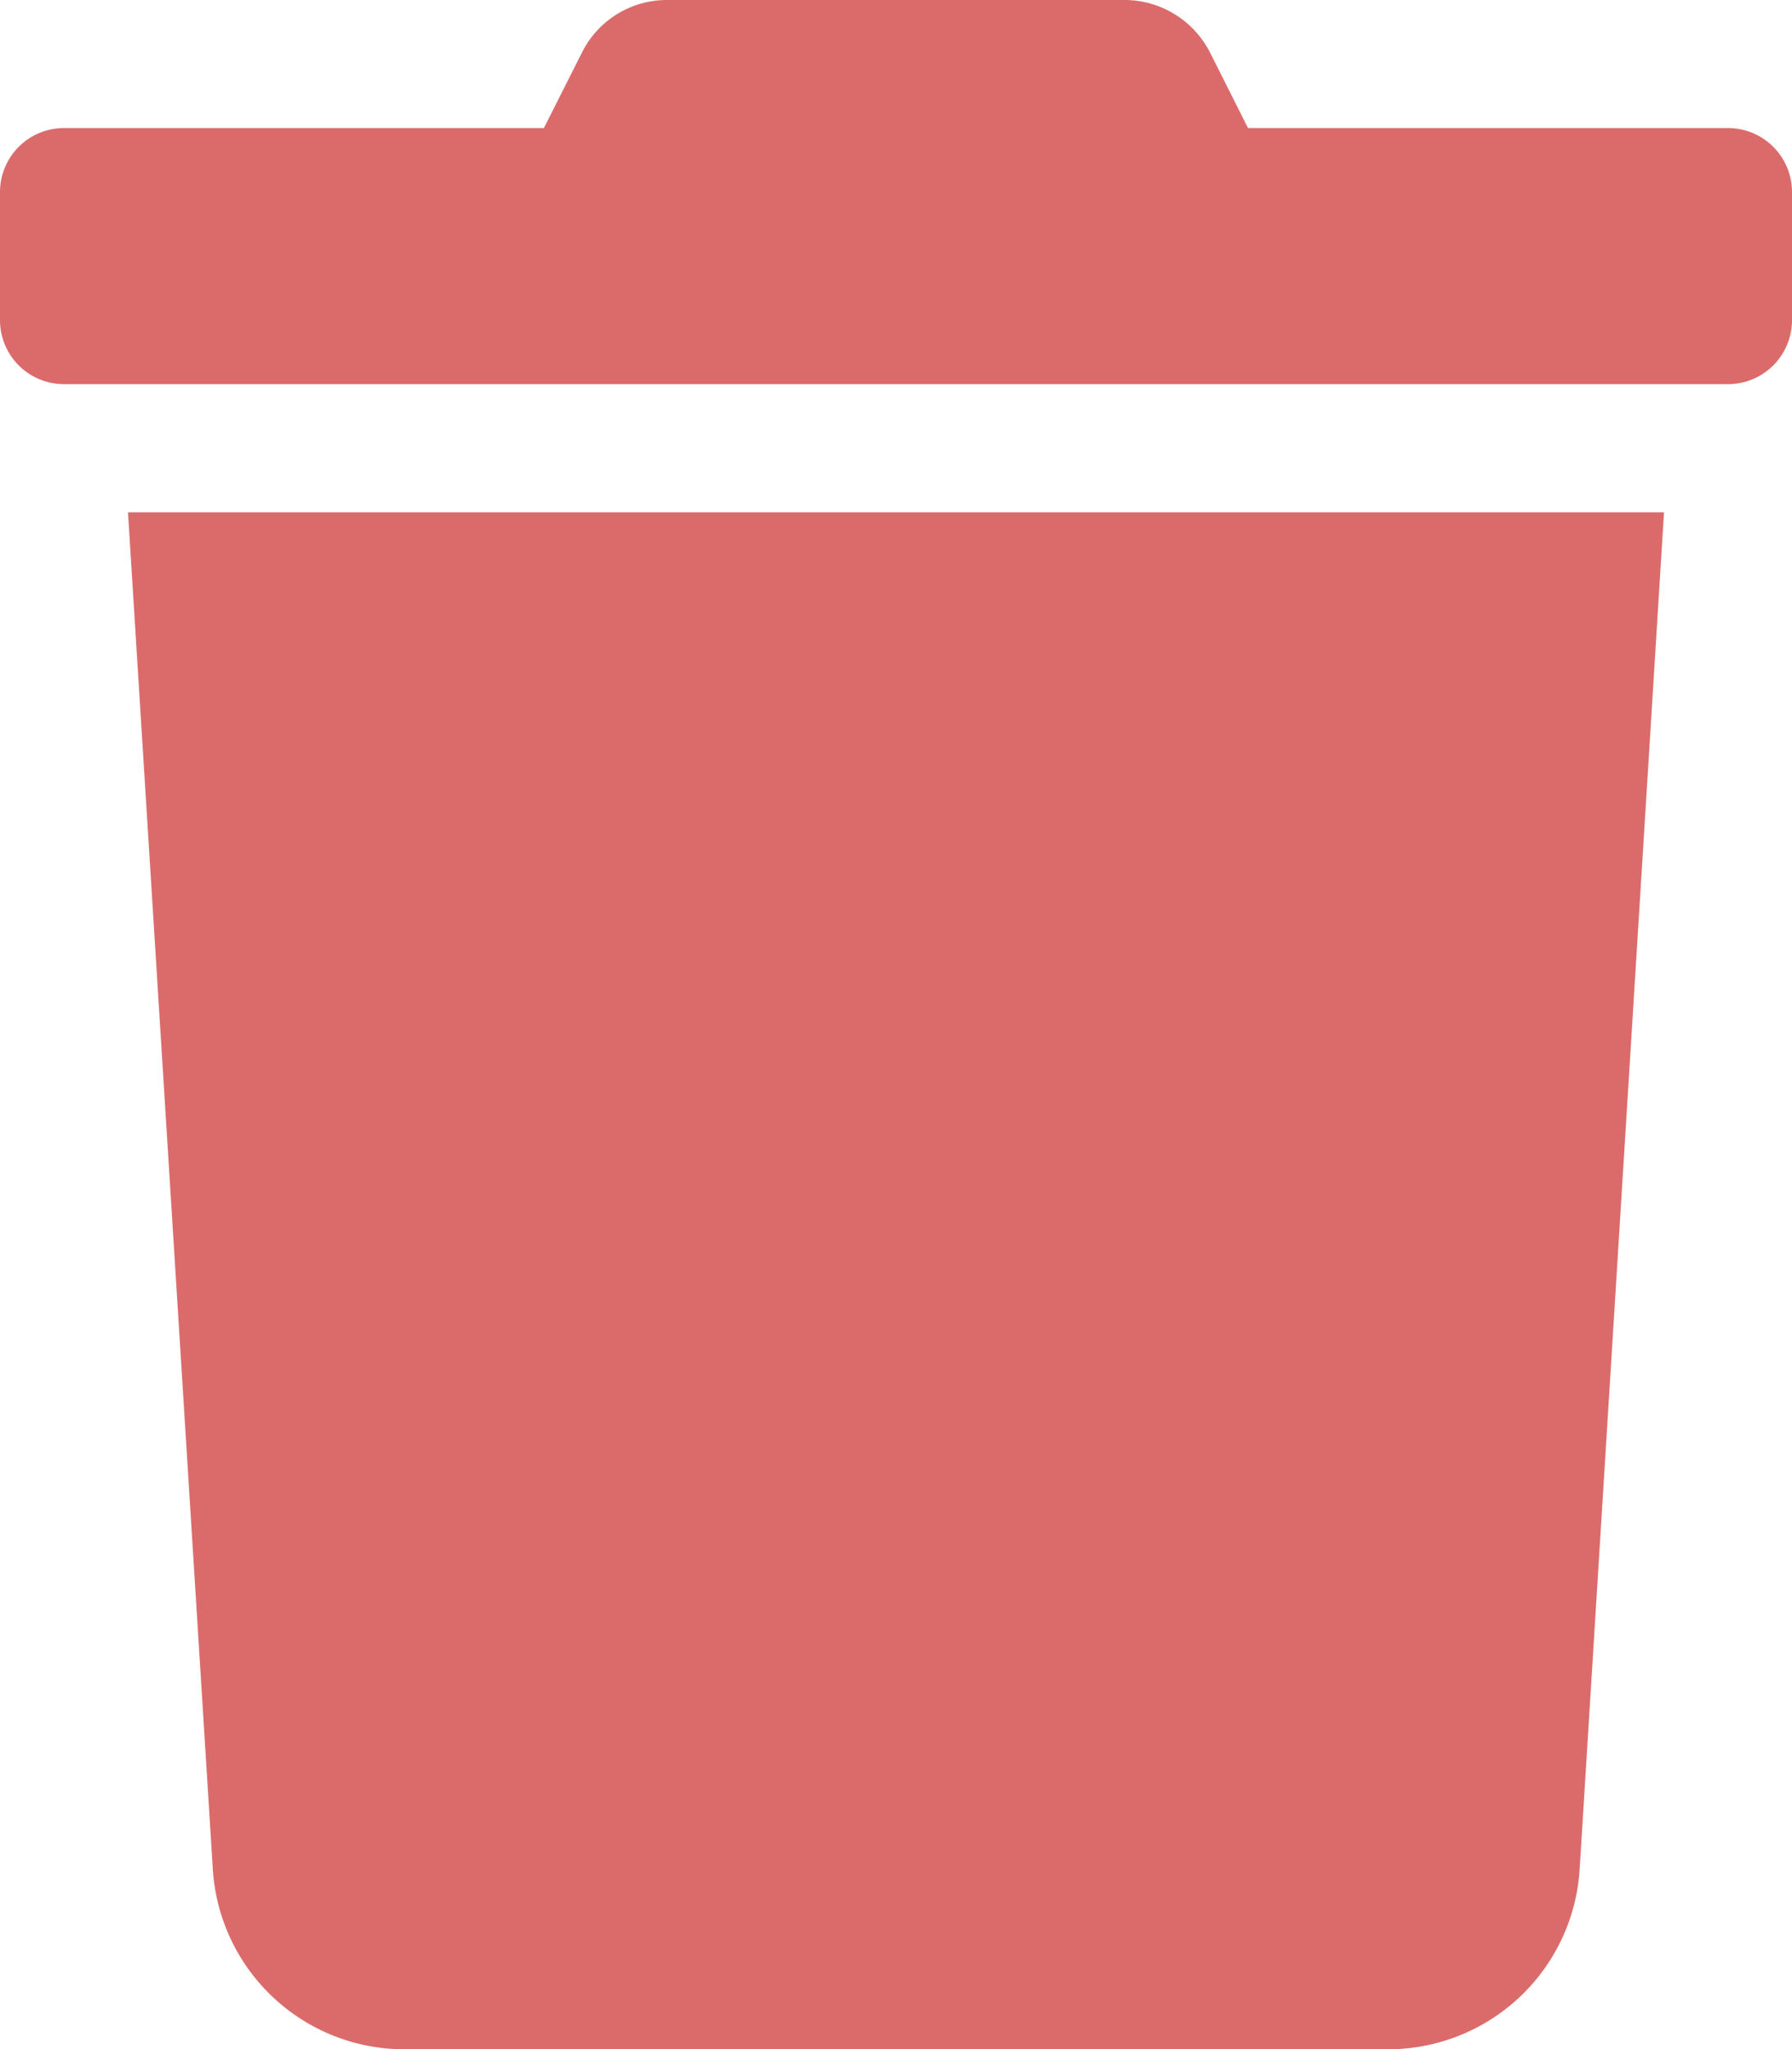 <svg xmlns="http://www.w3.org/2000/svg" width="15.486" height="17.698" viewBox="0 0 15.486 17.698">
  <path id="Icon_awesome-trash" data-name="Icon awesome-trash" d="M14.933,1.106H10.785L10.46.46A.83.83,0,0,0,9.717,0H5.766a.82.82,0,0,0-.74.46L4.7,1.106H.553A.553.553,0,0,0,0,1.659V2.765a.553.553,0,0,0,.553.553h14.38a.553.553,0,0,0,.553-.553V1.659A.553.553,0,0,0,14.933,1.106ZM1.839,16.143A1.659,1.659,0,0,0,3.495,17.7h8.5a1.659,1.659,0,0,0,1.656-1.555L14.38,4.425H1.106Z" fill="#db6b6b"/>
</svg>
